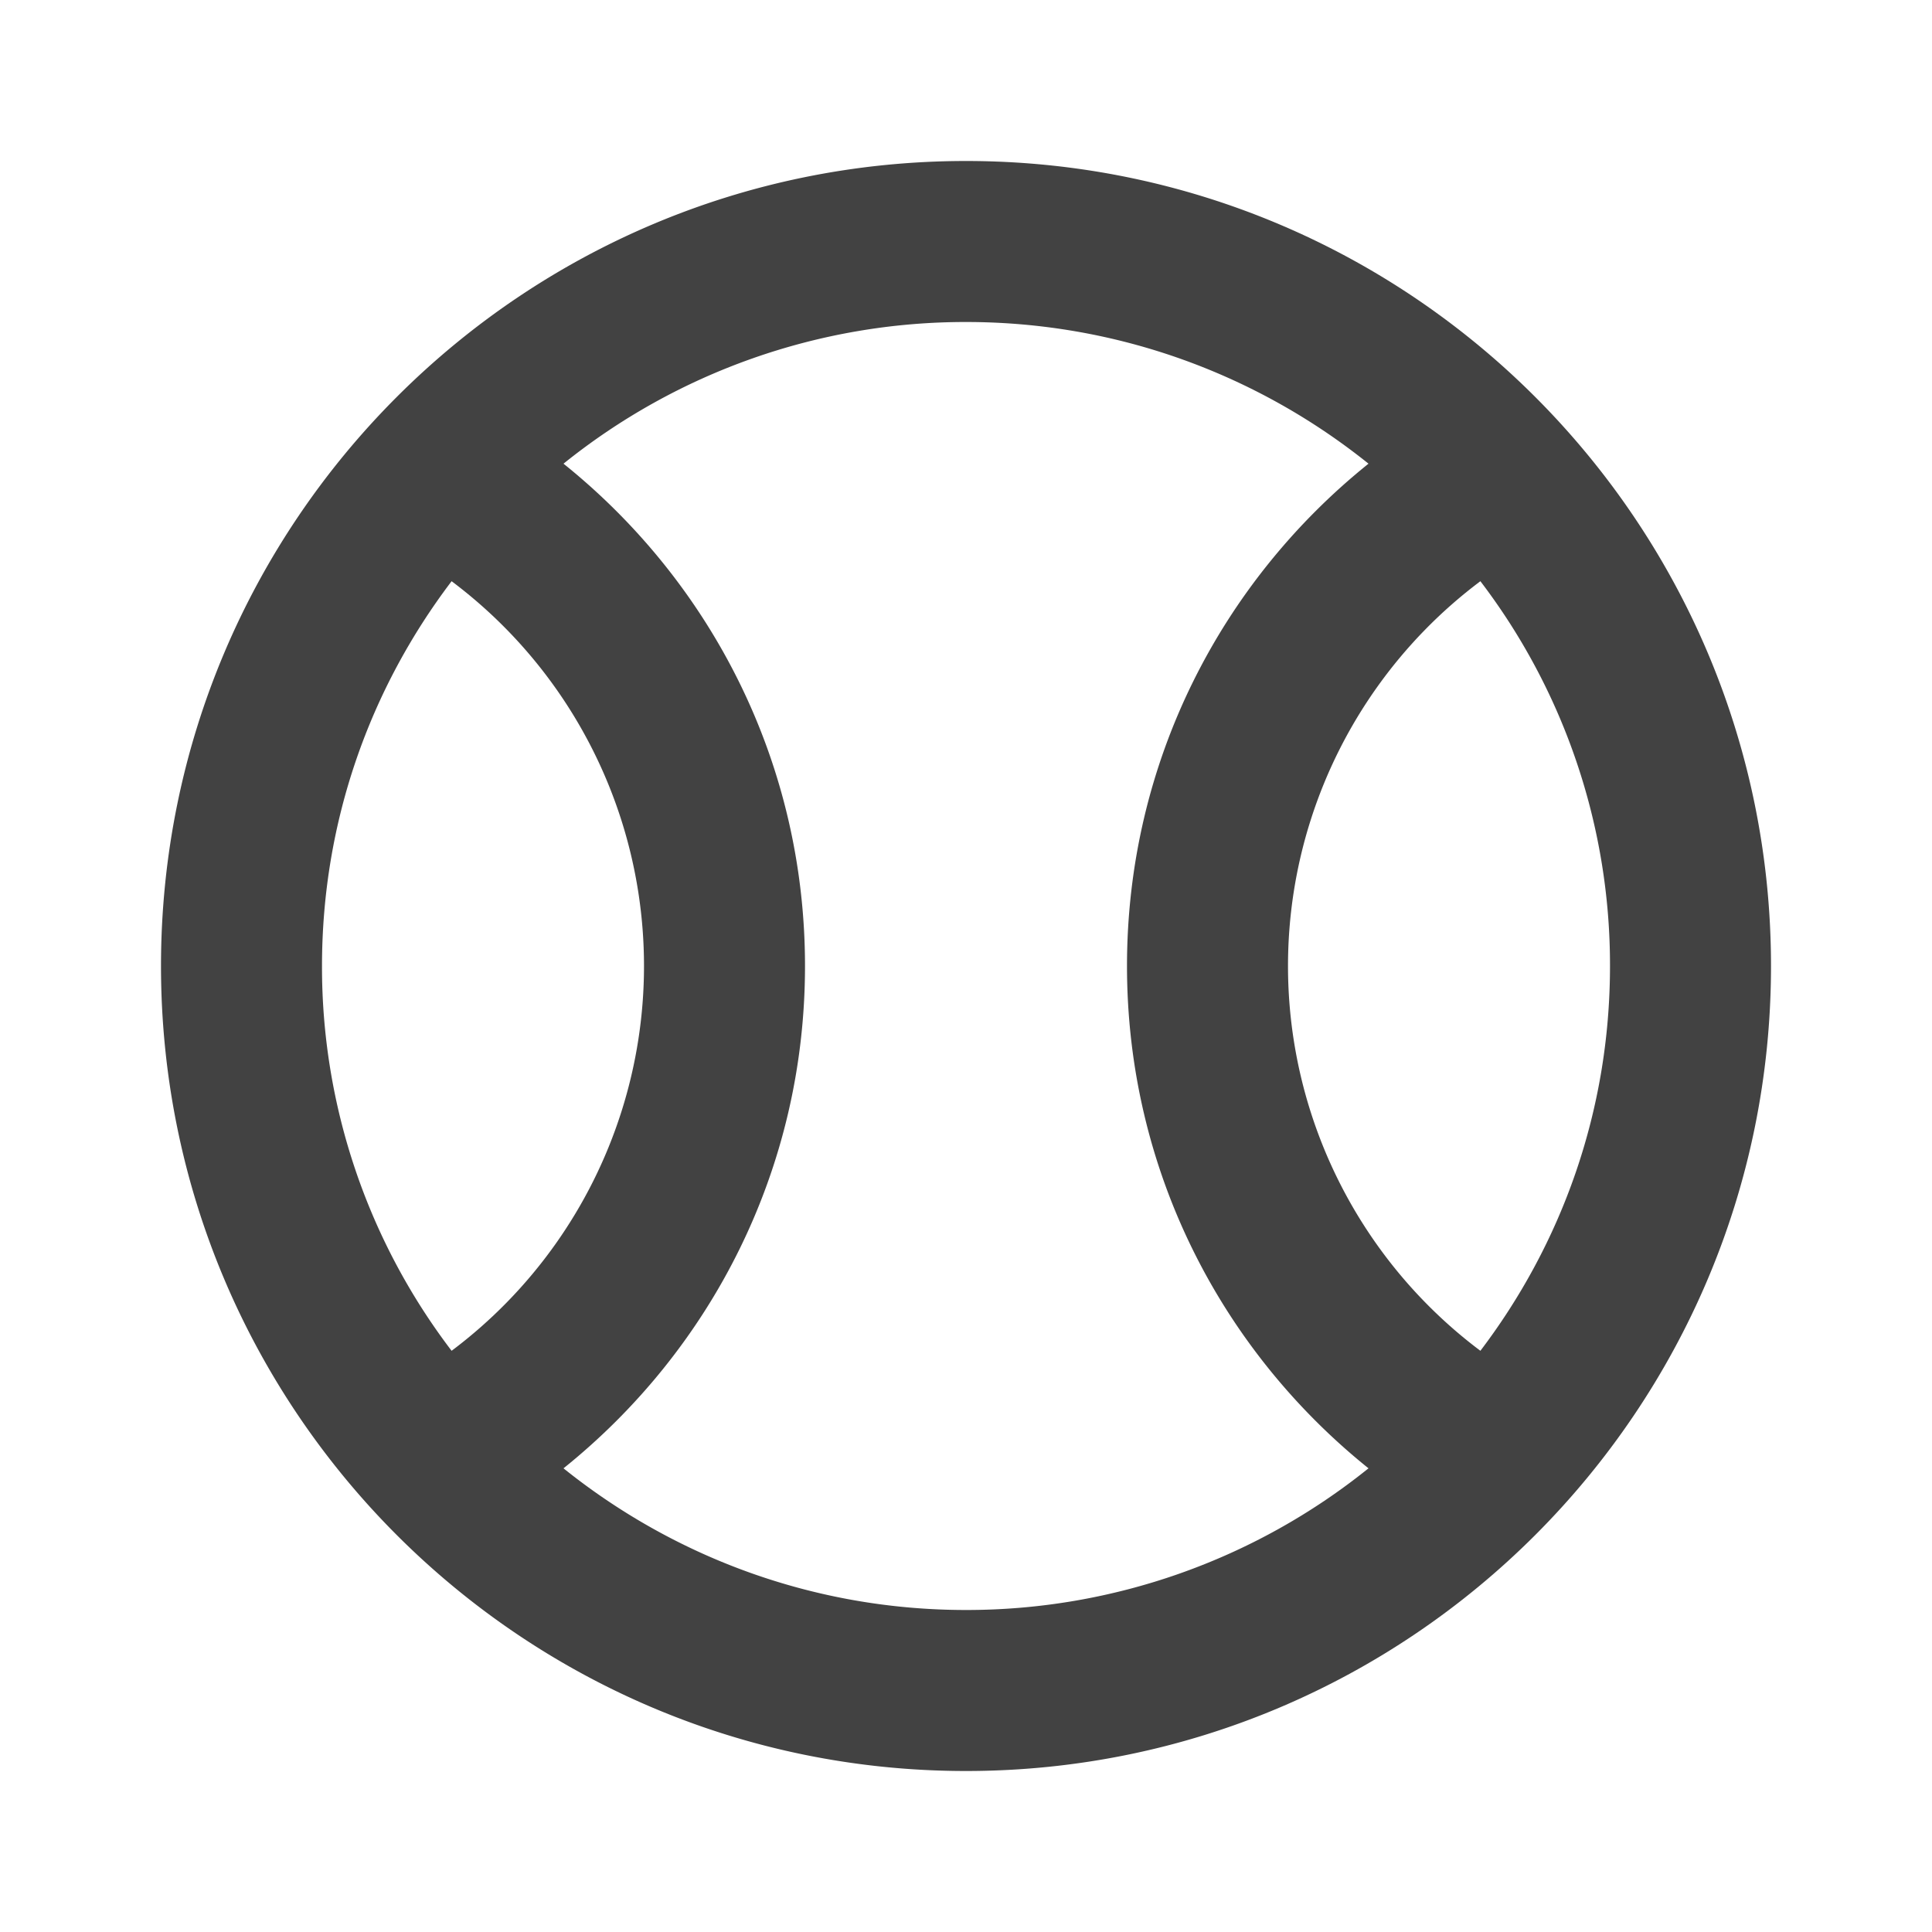 <svg width="24" height="24" fill="none" xmlns="http://www.w3.org/2000/svg"><g clip-path="url(#a)"><path d="M12 2C6.48 2 2 6.48 2 12s4.48 10 10 10 10-4.48 10-10S17.52 2 12 2zM5.61 16.78A7.864 7.864 0 0 1 4 12c0-1.8.6-3.45 1.61-4.78a5.975 5.975 0 0 1 0 9.56zM12 20c-1.89 0-3.63-.66-5-1.76 1.83-1.47 3-3.71 3-6.24 0-2.53-1.17-4.77-3-6.24A7.963 7.963 0 0 1 12 4c1.89 0 3.63.66 5 1.76-1.83 1.47-3 3.71-3 6.24 0 2.53 1.17 4.77 3 6.24A7.963 7.963 0 0 1 12 20zm6.39-3.22a5.975 5.975 0 0 1 0-9.56A7.864 7.864 0 0 1 20 12c0 1.8-.6 3.45-1.61 4.78z" fill="#424242"/></g><defs><clipPath id="a"><path fill="#fff" d="M0 0h24v24H0z"/></clipPath></defs></svg>